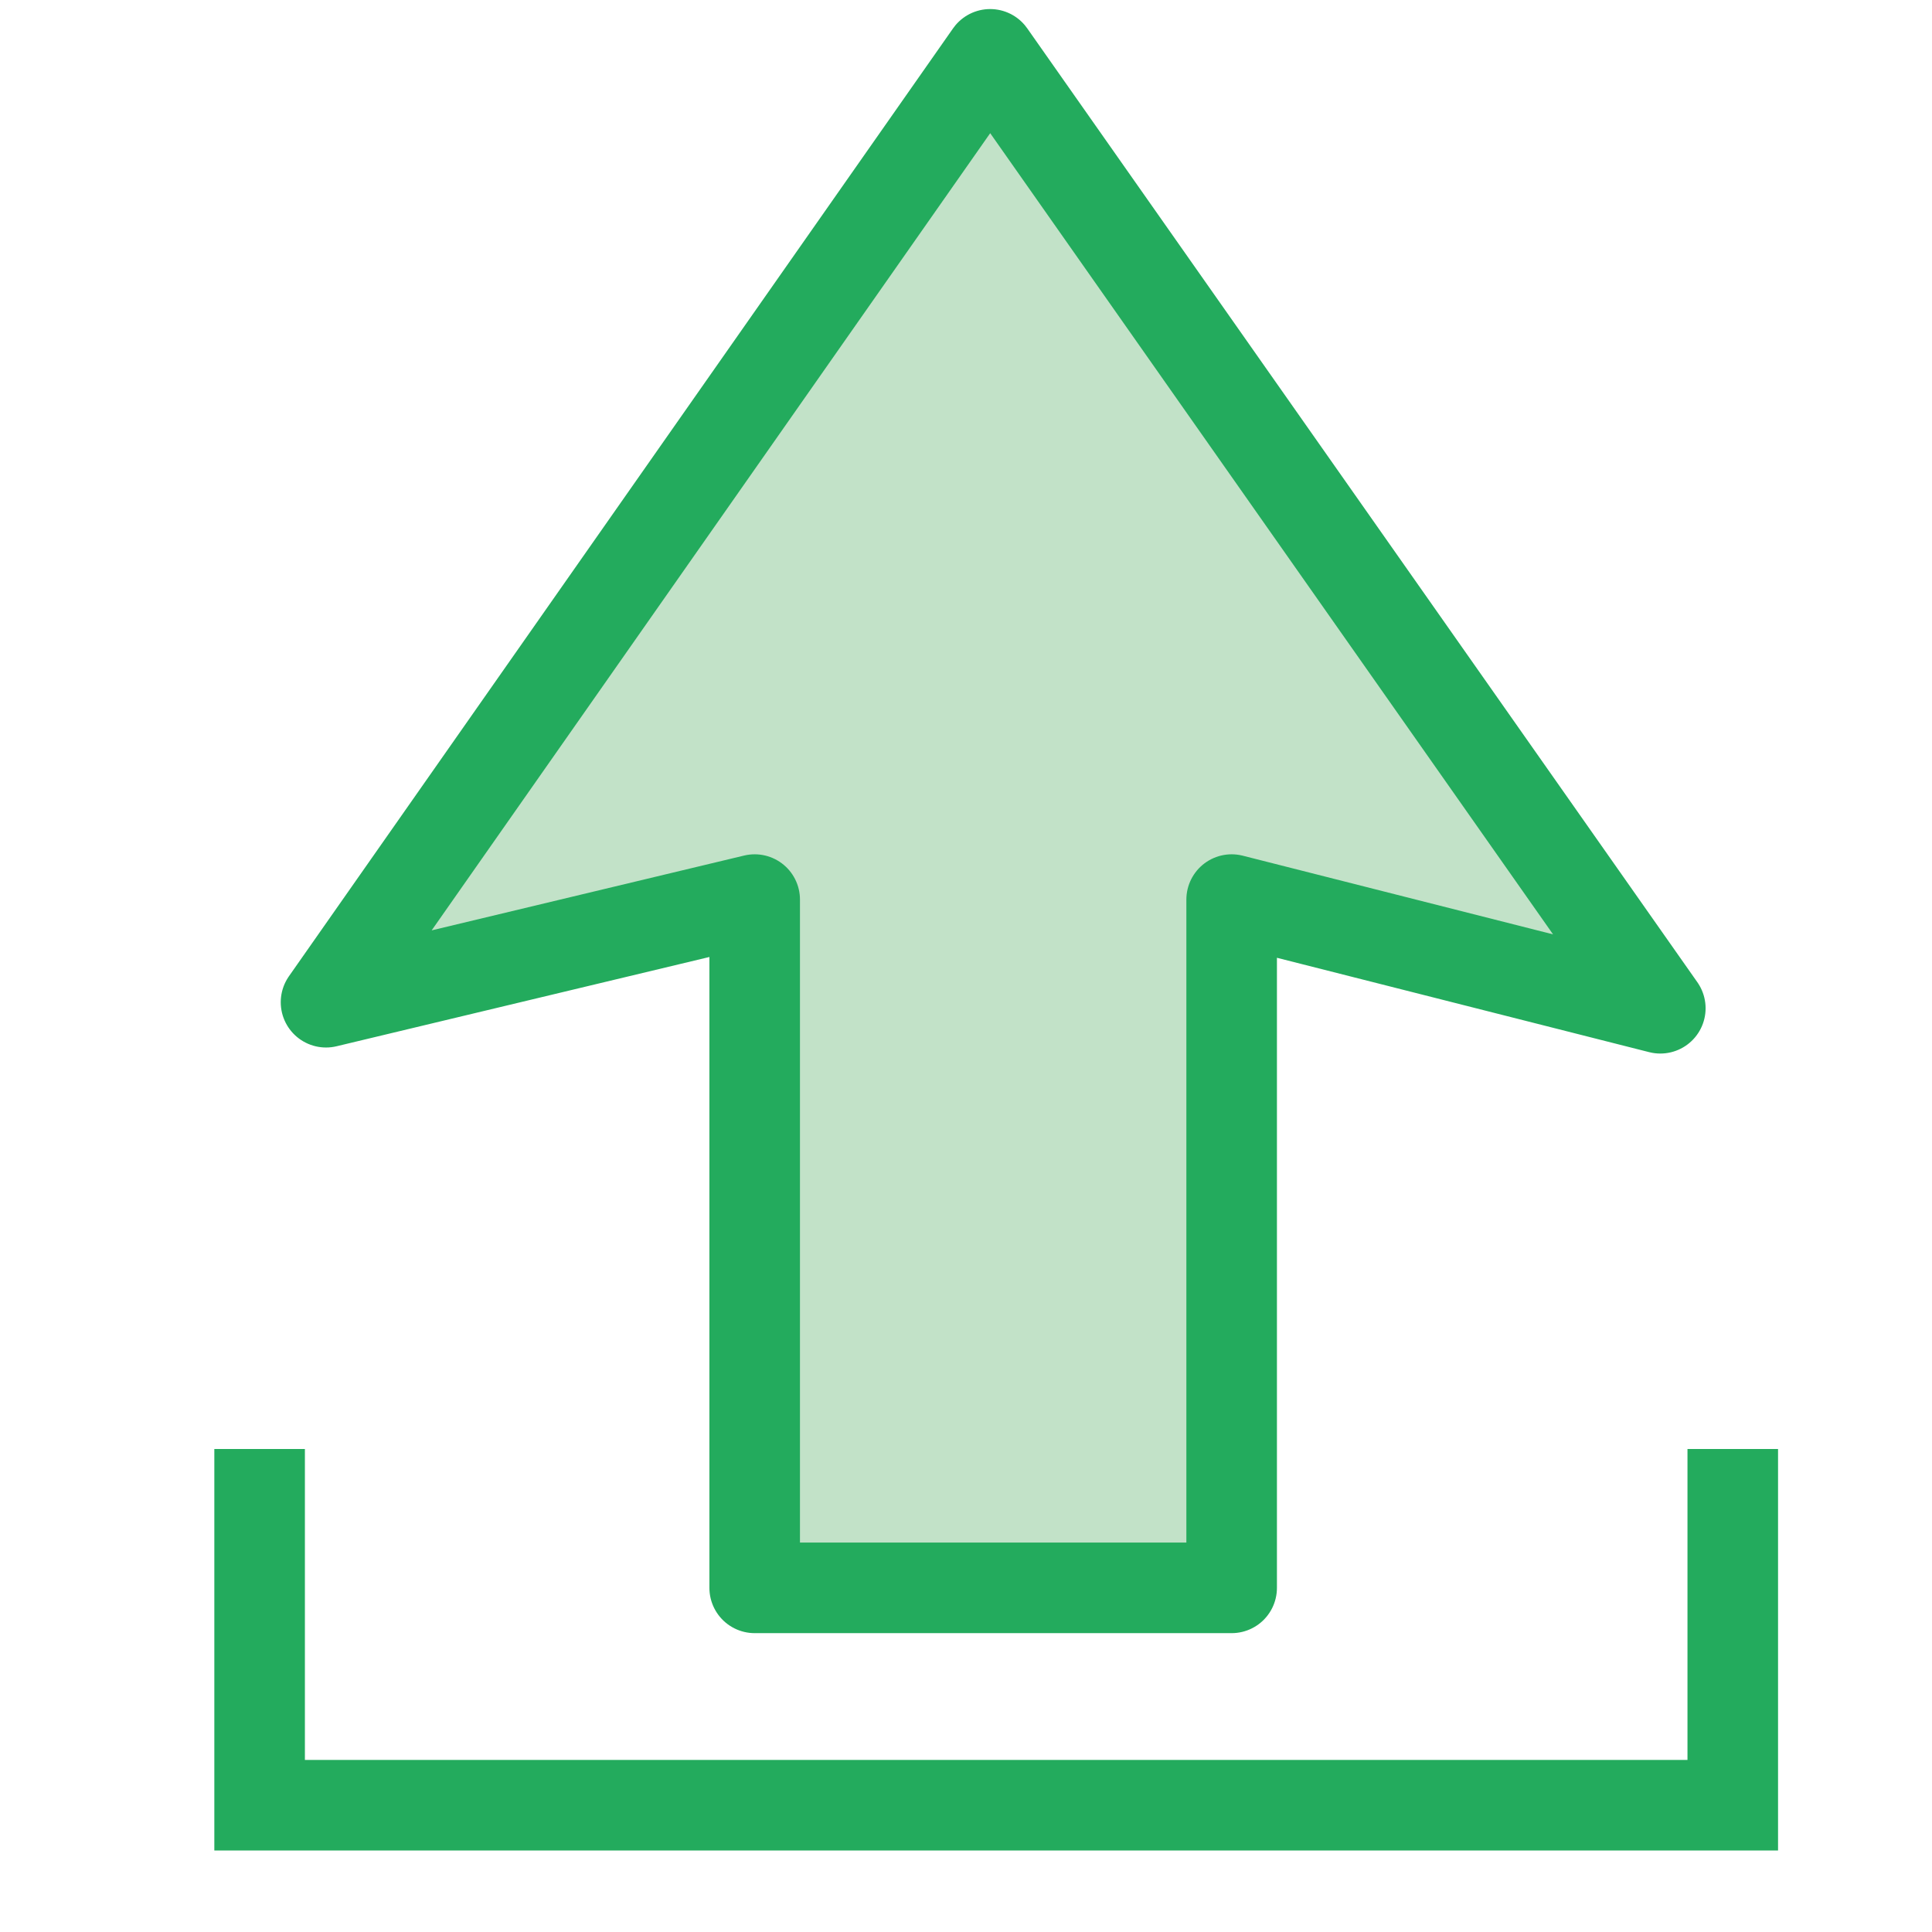 <?xml version="1.0" encoding="utf-8"?>
<!-- Generator: Adobe Illustrator 19.1.0, SVG Export Plug-In . SVG Version: 6.00 Build 0)  -->
<svg version="1.1" id="Layer_1" xmlns="http://www.w3.org/2000/svg" xmlns:xlink="http://www.w3.org/1999/xlink" x="0px" y="0px"
	 viewBox="0 -32 32 32" style="enable-background:new 0 -32 32 32;" xml:space="preserve">
<style type="text/css">
	.st0{fill:#C2E2C8;stroke:#23AB5D;stroke-width:1.5;stroke-linejoin:round;stroke-miterlimit:10;}
	.st1{fill:none;stroke:#23AB5D;stroke-width:1.5;stroke-miterlimit:10;}
</style>
<g>
	<polygon class="st0" points="16.4,-31.1 27.5,-15.3 20.4,-17.1 20.4,-5.7 12.5,-5.7 12.5,-17.1 5.4,-15.4 	"/>
	<polyline class="st1" points="28.7,-8 28.7,-2.1 4.3,-2.1 4.3,-8 	"/>
</g>
</svg>
